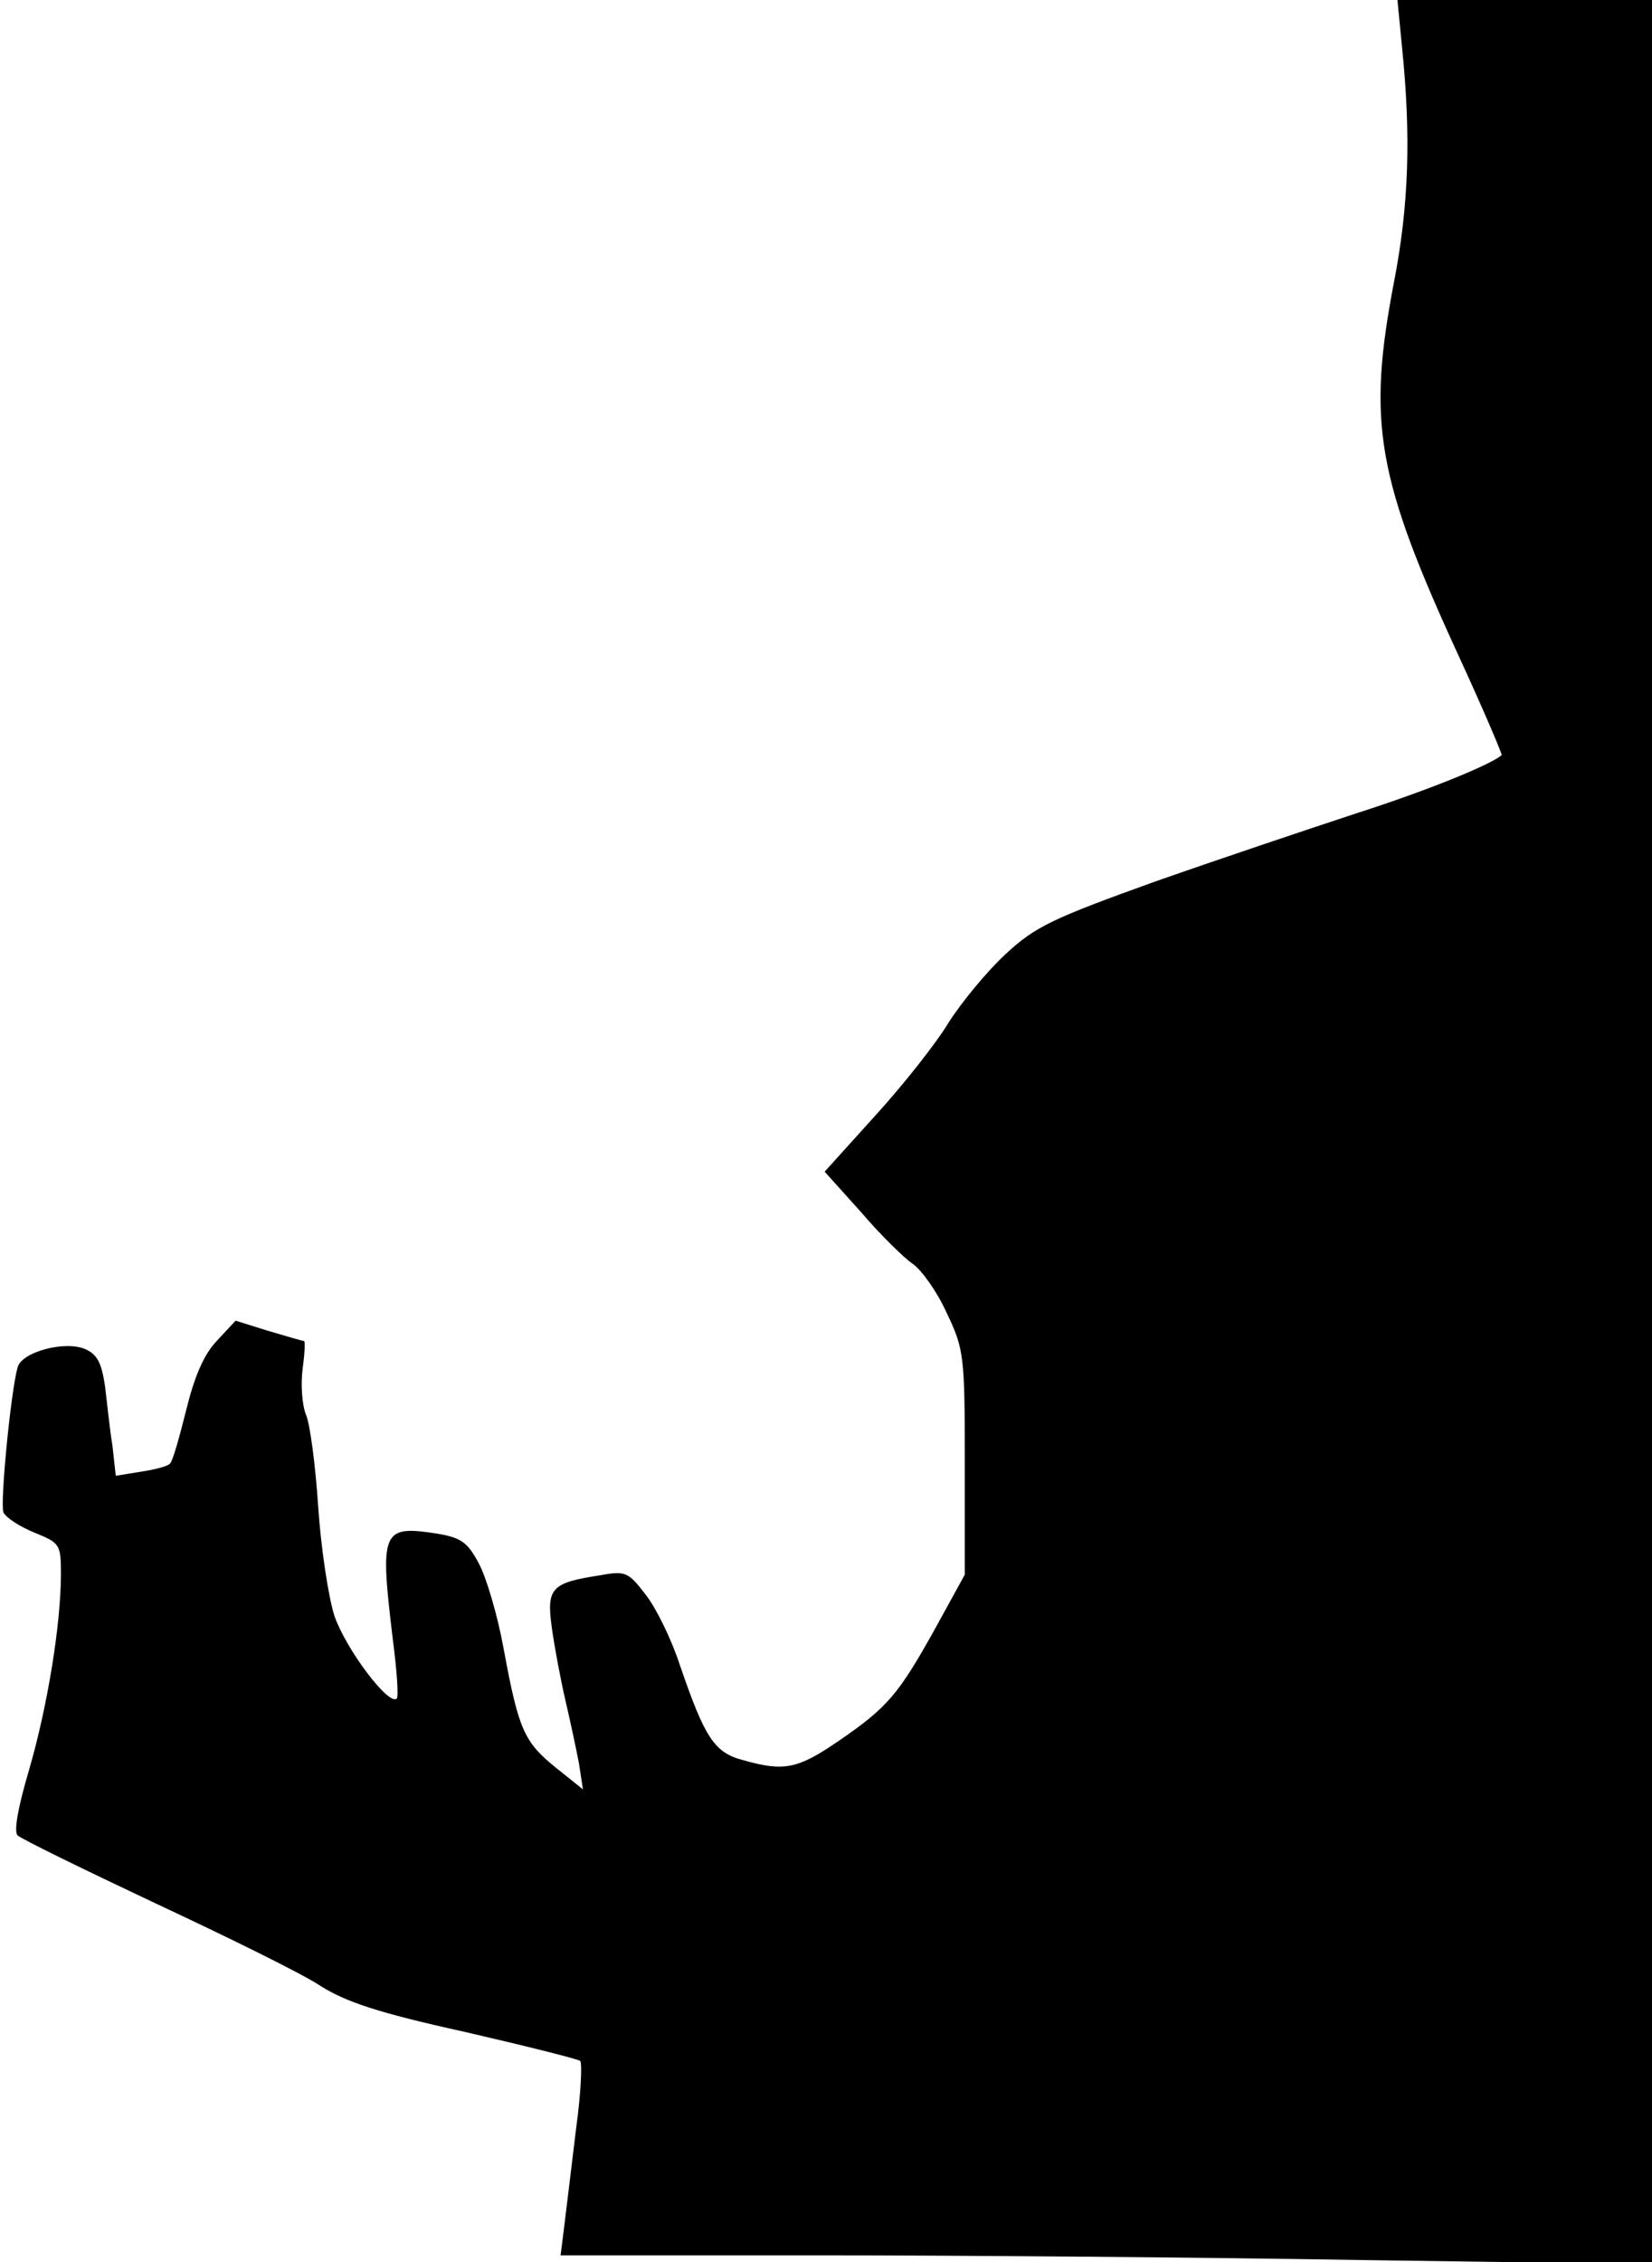 <?xml version="1.0" standalone="no"?>
<!DOCTYPE svg PUBLIC "-//W3C//DTD SVG 20010904//EN"
 "http://www.w3.org/TR/2001/REC-SVG-20010904/DTD/svg10.dtd">
<svg version="1.0" xmlns="http://www.w3.org/2000/svg"
 width="244pt" height="334pt" viewBox="0 0 244 334"
 preserveAspectRatio="xMidYMid meet">
<g transform="translate(0,334) scale(0.1,-0.1)"
fill="#000000" stroke="none">
<path fill="#000000" stroke="none" d="M2071 3268 c13 -128 10 -231 -12 -344
-40 -209 -26 -289 98 -558 35 -76 62 -140 61 -141 -18 -15 -112 -53 -215 -86
-70 -23 -204 -68 -298 -101 -150 -54 -176 -66 -220 -107 -27 -25 -65 -71 -84
-101 -18 -30 -67 -92 -108 -137 l-75 -83 54 -60 c29 -34 64 -68 76 -76 13 -9
36 -41 50 -72 26 -54 27 -64 27 -222 l0 -165 -44 -80 c-54 -97 -70 -116 -143
-166 -60 -41 -80 -45 -140 -28 -43 11 -57 33 -94 141 -12 37 -35 84 -50 103
-26 34 -30 36 -68 29 -72 -11 -79 -19 -71 -77 4 -29 13 -77 20 -107 7 -30 16
-72 20 -93 l6 -39 -40 32 c-47 38 -55 56 -77 175 -9 50 -26 107 -37 127 -17
32 -27 38 -64 44 -79 12 -82 3 -63 -155 6 -46 9 -86 6 -89 -12 -11 -75 73 -92
122 -9 28 -20 101 -24 161 -4 61 -12 122 -18 136 -6 15 -8 45 -5 68 3 22 4 41
2 41 -2 0 -26 7 -53 15 l-48 15 -28 -30 c-19 -20 -33 -53 -45 -102 -10 -40
-20 -76 -24 -79 -3 -4 -23 -9 -43 -12 l-37 -6 -5 45 c-4 24 -8 64 -11 88 -5
33 -11 46 -29 54 -30 13 -94 -4 -100 -27 -10 -35 -26 -200 -21 -214 4 -8 24
-21 46 -30 37 -15 39 -17 39 -60 0 -76 -20 -197 -47 -290 -16 -54 -23 -91 -17
-97 5 -5 97 -50 203 -100 107 -50 217 -104 244 -122 38 -24 86 -40 213 -68 91
-21 167 -40 171 -43 3 -4 1 -48 -6 -99 -6 -51 -14 -114 -17 -140 l-6 -48 379
0 c208 0 570 -3 806 -7 l427 -6 0 1671 0 1672 -188 0 -188 0 7 -72z"/>
</g>
</svg>
